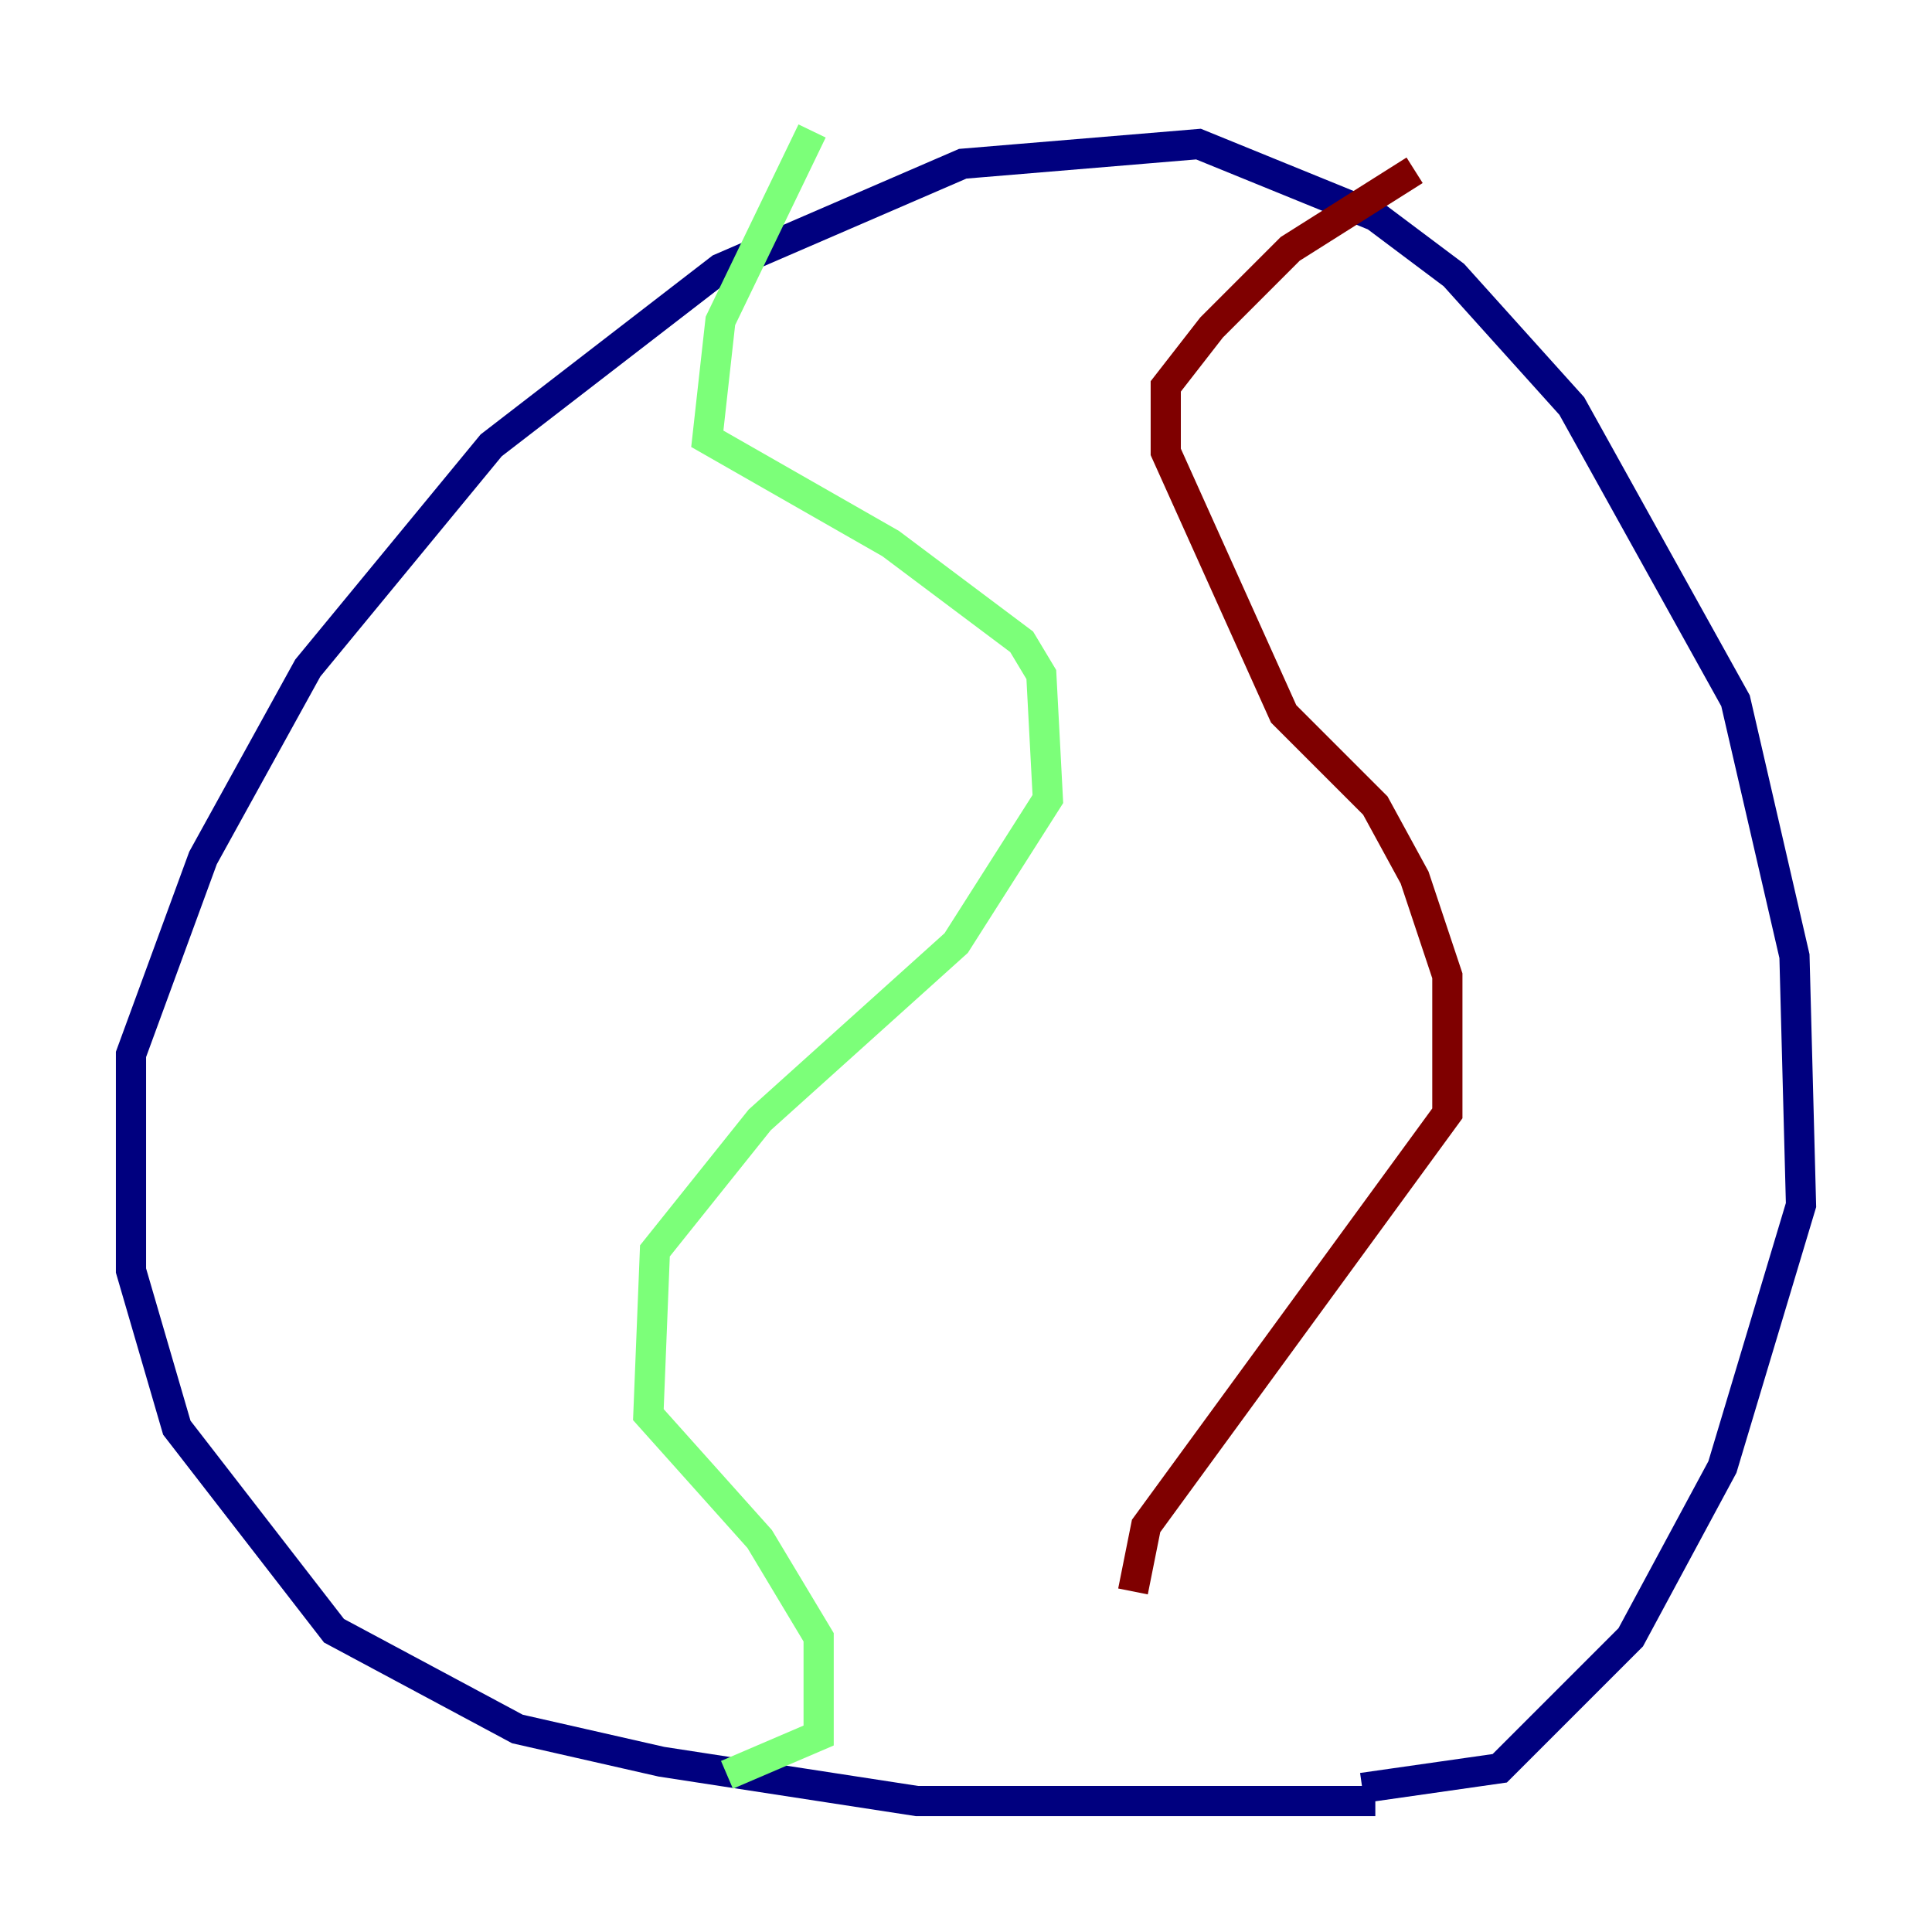 <?xml version="1.0" encoding="utf-8" ?>
<svg baseProfile="tiny" height="128" version="1.2" viewBox="0,0,128,128" width="128" xmlns="http://www.w3.org/2000/svg" xmlns:ev="http://www.w3.org/2001/xml-events" xmlns:xlink="http://www.w3.org/1999/xlink"><defs /><polyline fill="none" points="91.119,119.322 60.746,119.322 43.824,116.719 34.278,114.549 22.129,108.041 11.715,94.59 8.678,84.176 8.678,69.858 13.451,56.841 20.393,44.258 32.542,29.505 47.729,17.79 63.783,10.848 79.403,9.546 91.119,14.319 96.325,18.224 104.136,26.902 114.983,46.427 118.888,63.349 119.322,79.837 114.115,97.193 108.041,108.475 99.363,117.153 90.251,118.454" stroke="#00007f" stroke-width="2" /><polyline fill="none" points="53.803,8.678 47.729,21.261 46.861,29.071 59.01,36.014 67.688,42.522 68.99,44.691 69.424,52.936 63.349,62.481 50.332,74.197 43.39,82.875 42.956,93.722 50.332,101.966 54.237,108.475 54.237,114.983 48.163,117.586" stroke="#7cff79" stroke-width="2" /><polyline fill="none" points="93.722,11.281 85.478,16.488 80.271,21.695 77.234,25.6 77.234,29.939 85.044,47.295 91.119,53.37 93.722,58.142 95.891,64.651 95.891,73.763 75.932,101.098 75.064,105.437" stroke="#7f0000" stroke-width="2" /></svg>